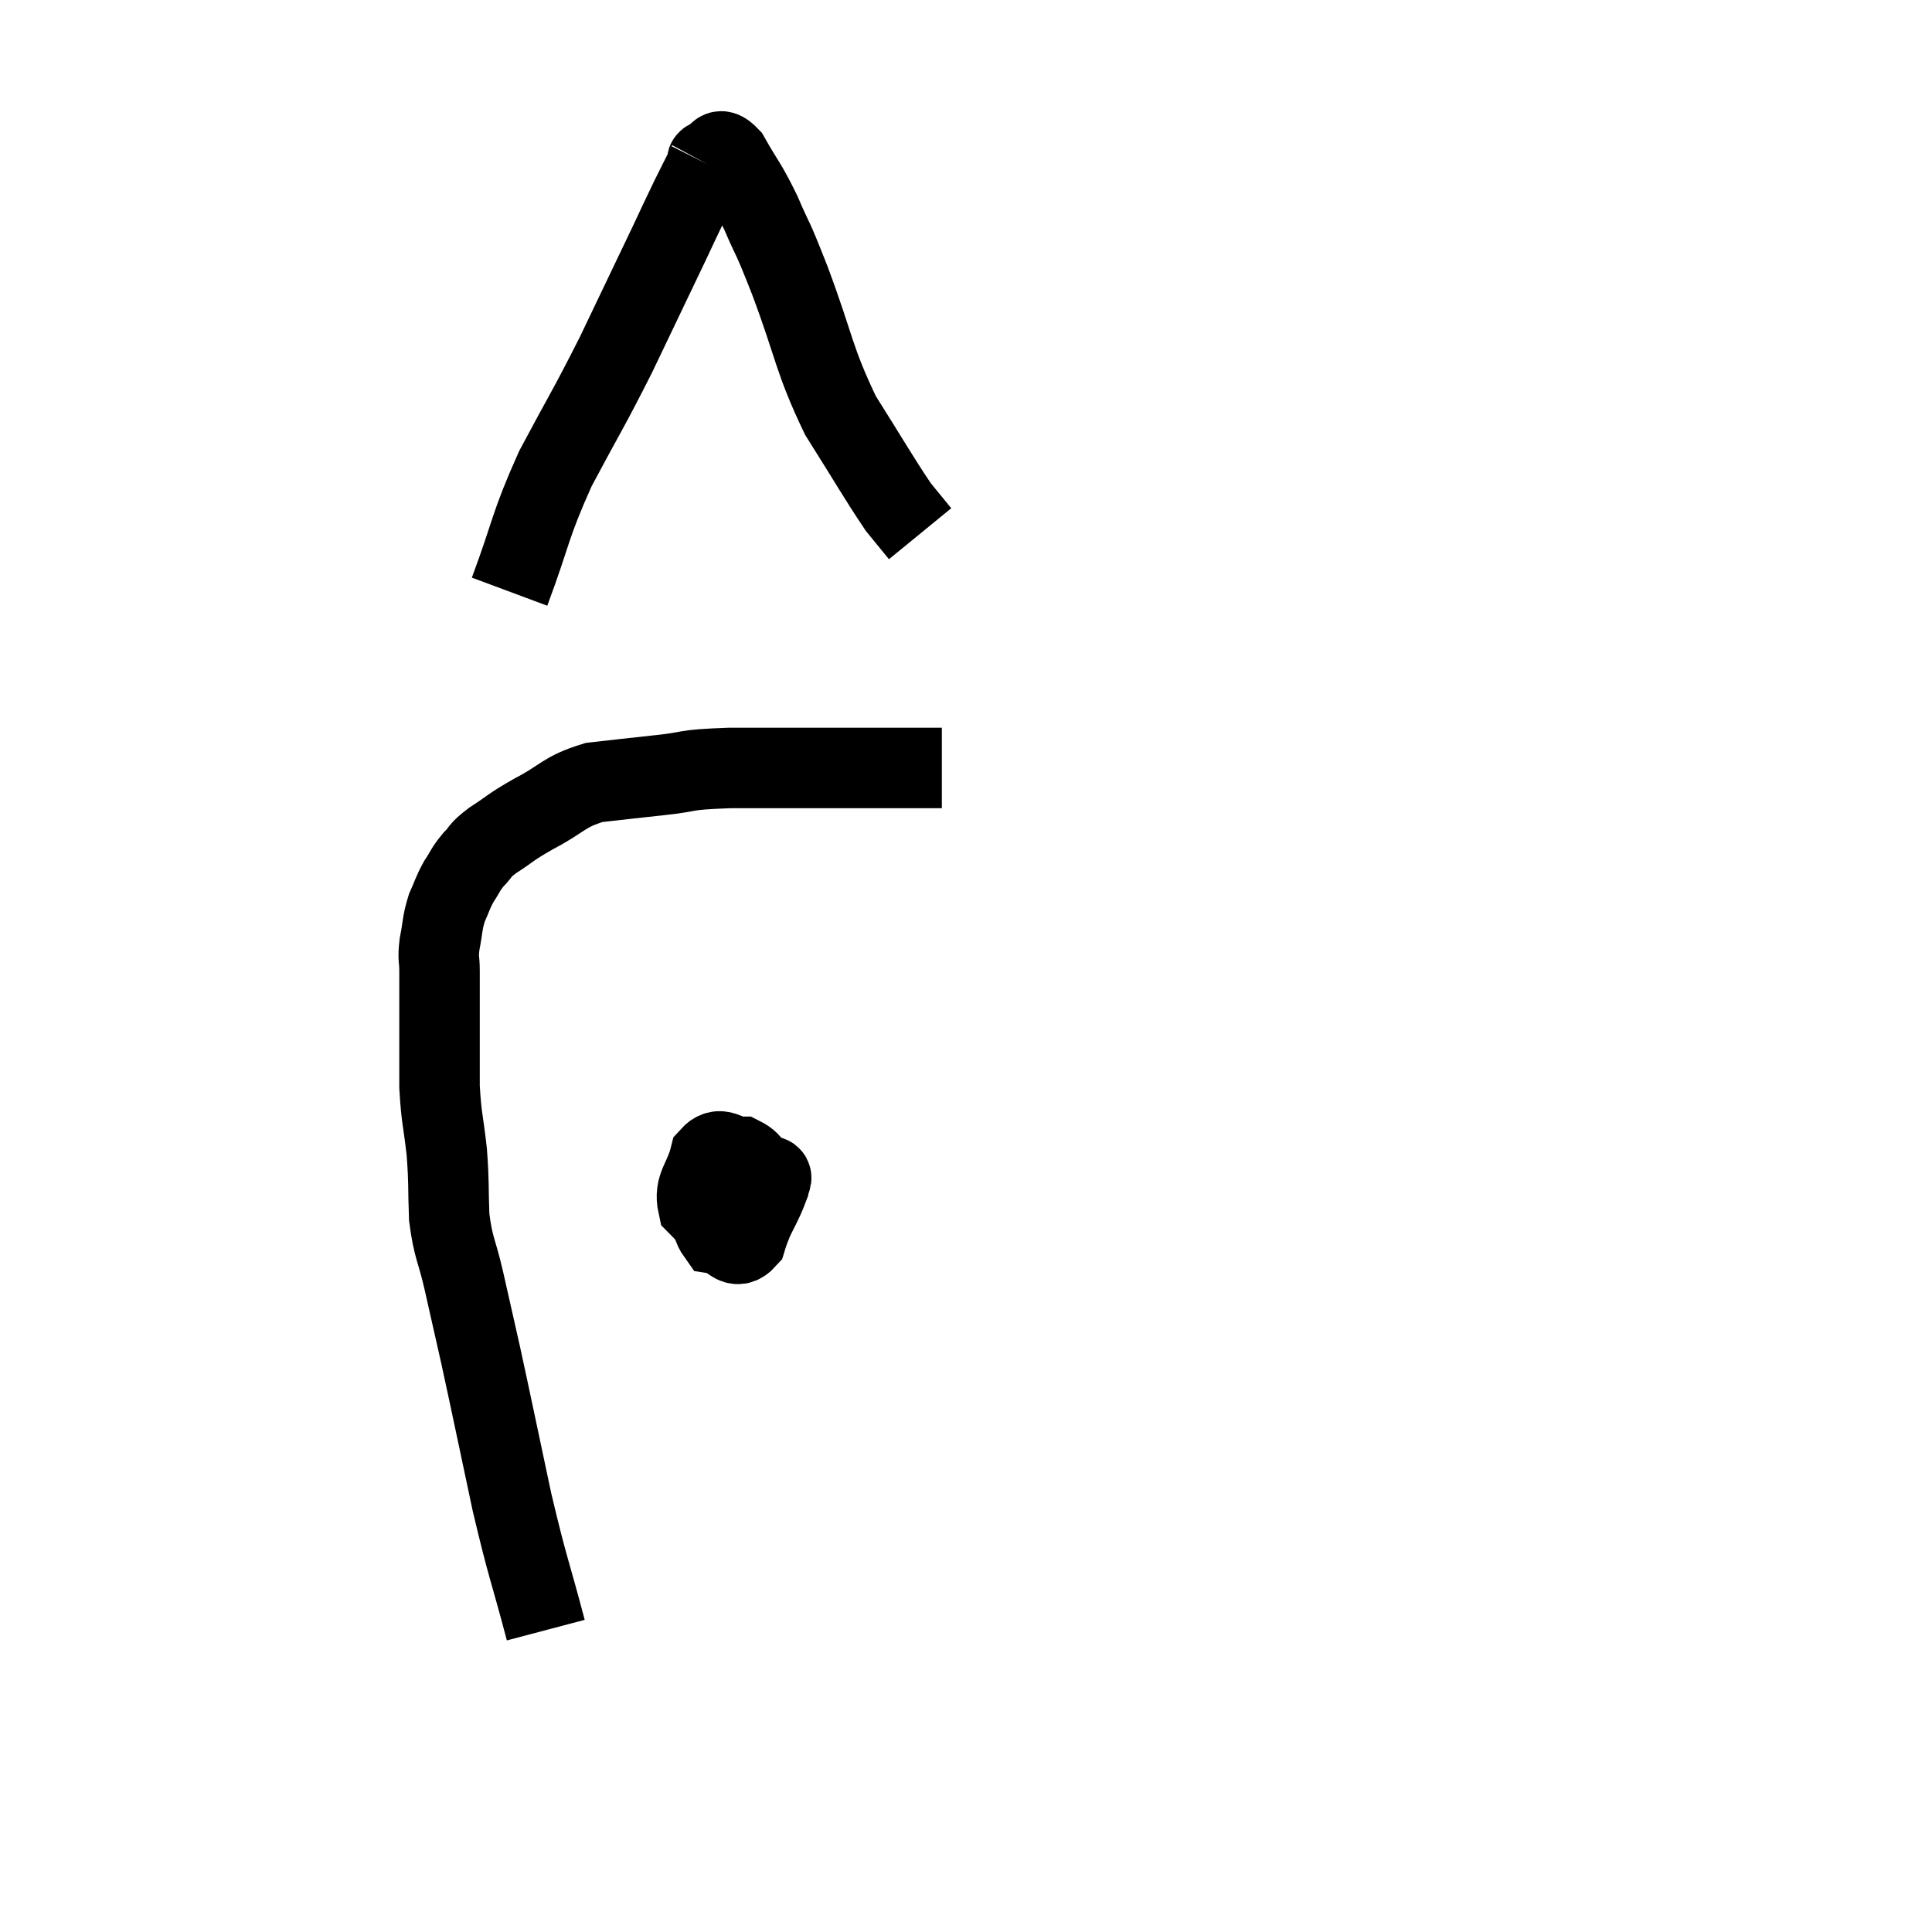 <svg width="48" height="48" viewBox="0 0 48 48" xmlns="http://www.w3.org/2000/svg"><path d="M 13.56 40.5 C 13.14 38.91, 13.125 39.03, 12.72 37.32 C 12.33 35.49, 12.24 35.04, 11.94 33.66 C 11.73 32.73, 11.715 32.655, 11.52 31.8 C 11.34 31.02, 11.265 31.035, 11.16 30.24 C 11.13 29.43, 11.16 29.43, 11.1 28.62 C 11.01 27.81, 10.965 27.795, 10.92 27 C 10.92 26.22, 10.92 26.16, 10.92 25.44 C 10.92 24.78, 10.92 24.615, 10.92 24.12 C 10.92 23.79, 10.875 23.85, 10.92 23.46 C 11.01 23.01, 10.98 22.95, 11.1 22.56 C 11.25 22.23, 11.235 22.2, 11.4 21.9 C 11.58 21.63, 11.55 21.615, 11.76 21.36 C 12 21.12, 11.865 21.165, 12.24 20.88 C 12.75 20.55, 12.63 20.58, 13.26 20.22 C 14.01 19.83, 13.98 19.68, 14.76 19.44 C 15.57 19.35, 15.54 19.35, 16.38 19.26 C 17.25 19.17, 16.875 19.125, 18.12 19.08 C 19.74 19.08, 20.19 19.08, 21.36 19.08 C 22.08 19.08, 22.29 19.08, 22.8 19.08 C 23.1 19.08, 23.25 19.08, 23.4 19.08 C 23.4 19.08, 23.4 19.08, 23.4 19.08 L 23.4 19.08" fill="none" stroke="black" stroke-width="2"></path><path d="M 12.66 14.7 C 13.23 13.17, 13.14 13.11, 13.8 11.64 C 14.55 10.23, 14.595 10.215, 15.3 8.82 C 15.96 7.44, 16.155 7.035, 16.62 6.06 C 16.89 5.49, 16.92 5.415, 17.16 4.92 C 17.37 4.5, 17.475 4.29, 17.58 4.08 C 17.58 4.08, 17.565 4.11, 17.58 4.08 C 17.61 4.02, 17.505 4.005, 17.64 3.96 C 17.88 3.93, 17.805 3.57, 18.12 3.9 C 18.51 4.59, 18.525 4.515, 18.9 5.28 C 19.26 6.12, 19.125 5.7, 19.62 6.96 C 20.25 8.64, 20.205 8.91, 20.88 10.32 C 21.6 11.46, 21.825 11.865, 22.32 12.6 C 22.59 12.93, 22.725 13.095, 22.86 13.26 L 22.86 13.26" fill="none" stroke="black" stroke-width="2"></path><path d="M 18 28.86 C 17.82 29.19, 17.685 29.07, 17.64 29.52 C 17.73 30.09, 17.595 30.345, 17.82 30.66 C 18.18 30.72, 18.255 31.095, 18.54 30.78 C 18.75 30.09, 18.99 29.91, 18.96 29.4 C 18.69 29.07, 18.75 28.905, 18.42 28.74 C 18.03 28.74, 17.91 28.44, 17.64 28.74 C 17.49 29.34, 17.235 29.46, 17.34 29.94 C 17.7 30.3, 17.76 30.48, 18.06 30.66 C 18.3 30.66, 18.285 30.945, 18.54 30.66 C 18.81 30.09, 18.945 29.88, 19.08 29.52 C 19.08 29.37, 19.26 29.22, 19.08 29.22 C 18.72 29.37, 18.585 29.415, 18.36 29.52 L 18.18 29.64" fill="none" stroke="black" stroke-width="2"></path></svg>